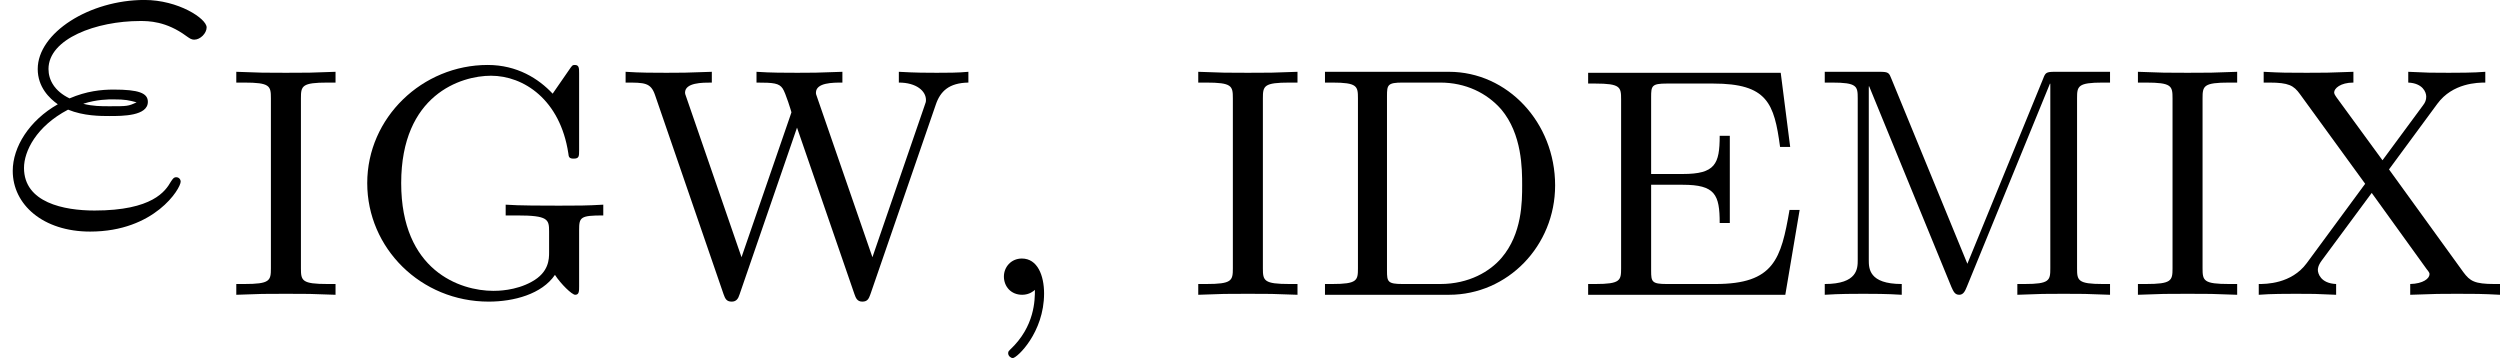 <?xml version='1.0'?>
<!-- This file was generated by dvisvgm 1.14.1 -->
<svg height='8.743pt' version='1.1' viewBox='56.413 60.35 61.037 8.743' width='61.037pt' xmlns='http://www.w3.org/2000/svg' xmlns:xlink='http://www.w3.org/1999/xlink'>
<defs>
<path d='M1.662 -2.726C2.044 -2.57 2.451 -2.57 2.678 -2.57C2.989 -2.57 3.61 -2.57 3.61 -2.917C3.61 -3.132 3.383 -3.216 2.774 -3.216C2.475 -3.216 2.116 -3.18 1.698 -3.001C1.327 -3.18 1.184 -3.455 1.184 -3.718C1.184 -4.459 2.355 -4.89 3.419 -4.89C3.622 -4.89 4.053 -4.89 4.555 -4.519C4.627 -4.471 4.663 -4.435 4.746 -4.435C4.89 -4.435 5.045 -4.591 5.045 -4.734C5.045 -4.949 4.352 -5.404 3.527 -5.404C2.188 -5.404 0.921 -4.603 0.921 -3.718C0.921 -3.276 1.207 -3.001 1.411 -2.857C0.717 -2.463 0.311 -1.817 0.311 -1.231C0.311 -0.406 1.052 0.251 2.2 0.251C3.778 0.251 4.411 -0.801 4.411 -0.968C4.411 -1.028 4.364 -1.076 4.304 -1.076S4.22 -1.04 4.172 -0.968C4.041 -0.741 3.73 -0.263 2.307 -0.263C1.566 -0.263 0.586 -0.454 0.586 -1.303C0.586 -1.71 0.885 -2.319 1.662 -2.726ZM2.032 -2.869C2.355 -2.977 2.666 -2.977 2.75 -2.977C3.084 -2.977 3.144 -2.953 3.335 -2.905C3.132 -2.809 3.108 -2.809 2.678 -2.809C2.463 -2.809 2.271 -2.809 2.032 -2.869Z' id='g0-34'/>
<path d='M1.49 -0.12C1.49 0.12 1.49 0.773 0.885 1.339C0.861 1.363 0.837 1.379 0.837 1.427C0.837 1.498 0.909 1.546 0.948 1.546C1.052 1.546 1.714 0.925 1.714 -0.032C1.714 -0.47 1.554 -0.885 1.172 -0.885C0.909 -0.885 0.733 -0.677 0.733 -0.446C0.733 -0.207 0.901 0 1.18 0C1.355 0 1.466 -0.096 1.49 -0.12Z' id='g1-44'/>
<path d='M0.367 -5.444V-5.181H0.542C1.156 -5.181 1.172 -5.093 1.172 -4.798V-0.646C1.172 -0.351 1.156 -0.263 0.542 -0.263H0.367V0H3.395C4.83 0 5.986 -1.196 5.986 -2.67C5.986 -4.208 4.822 -5.444 3.395 -5.444H0.367ZM2.264 -0.263C1.897 -0.263 1.881 -0.319 1.881 -0.59V-4.854C1.881 -5.125 1.897 -5.181 2.264 -5.181H3.18C3.802 -5.181 4.32 -4.926 4.67 -4.527C5.181 -3.921 5.181 -3.068 5.181 -2.678C5.181 -2.271 5.181 -1.49 4.678 -0.901C4.399 -0.574 3.889 -0.263 3.18 -0.263H2.264Z' id='g1-68'/>
<path d='M5.515 -2.072H5.268C5.061 -0.877 4.894 -0.263 3.459 -0.263H2.271C1.905 -0.263 1.889 -0.319 1.889 -0.59V-2.686H2.662C3.451 -2.686 3.563 -2.447 3.563 -1.753H3.81V-3.881H3.563C3.563 -3.188 3.451 -2.949 2.662 -2.949H1.889V-4.83C1.889 -5.101 1.905 -5.157 2.271 -5.157H3.403C4.726 -5.157 4.894 -4.678 5.037 -3.61H5.284L5.053 -5.42H0.351V-5.157H0.526C1.14 -5.157 1.156 -5.069 1.156 -4.774V-0.646C1.156 -0.351 1.14 -0.263 0.526 -0.263H0.351V0H5.165L5.515 -2.072Z' id='g1-69'/>
<path d='M5.643 -1.578C5.643 -1.897 5.675 -1.937 6.233 -1.937V-2.2C5.826 -2.176 5.603 -2.176 5.149 -2.176C4.806 -2.176 4.16 -2.176 3.85 -2.2V-1.937H4.129C4.886 -1.937 4.91 -1.841 4.91 -1.546V-1.036C4.91 -0.877 4.91 -0.55 4.487 -0.319C4.089 -0.096 3.642 -0.096 3.547 -0.096C2.734 -0.096 1.299 -0.59 1.299 -2.726C1.299 -4.886 2.758 -5.348 3.491 -5.348C4.288 -5.348 5.181 -4.766 5.38 -3.451C5.388 -3.371 5.396 -3.324 5.507 -3.324C5.643 -3.324 5.643 -3.379 5.643 -3.531V-5.404C5.643 -5.531 5.643 -5.611 5.539 -5.611C5.483 -5.611 5.475 -5.603 5.404 -5.499L4.997 -4.91C4.655 -5.276 4.129 -5.611 3.411 -5.611C1.817 -5.611 0.47 -4.328 0.47 -2.726C0.47 -1.14 1.777 0.167 3.435 0.167C4.049 0.167 4.734 -0.016 5.053 -0.486C5.197 -0.263 5.468 0 5.547 0C5.643 0 5.643 -0.088 5.643 -0.207V-1.578Z' id='g1-71'/>
<path d='M1.889 -4.798C1.889 -5.101 1.913 -5.181 2.542 -5.181H2.734V-5.444C2.096 -5.42 2.08 -5.42 1.522 -5.42S0.948 -5.42 0.311 -5.444V-5.181H0.502C1.132 -5.181 1.156 -5.101 1.156 -4.798V-0.646C1.156 -0.343 1.132 -0.263 0.502 -0.263H0.311V0C0.948 -0.024 0.964 -0.024 1.522 -0.024S2.096 -0.024 2.734 0V-0.263H2.542C1.913 -0.263 1.889 -0.343 1.889 -0.646V-4.798Z' id='g1-73'/>
<path d='M2.024 -5.26C1.961 -5.42 1.953 -5.444 1.73 -5.444H0.391V-5.181H0.566C1.18 -5.181 1.196 -5.093 1.196 -4.798V-0.853C1.196 -0.646 1.196 -0.263 0.391 -0.263V0C0.749 -0.024 1.124 -0.024 1.331 -0.024S1.913 -0.024 2.271 0V-0.263C1.466 -0.263 1.466 -0.646 1.466 -0.853V-5.085L1.474 -5.093L3.483 -0.191C3.531 -0.088 3.563 0 3.674 0C3.778 0 3.818 -0.096 3.858 -0.191L5.89 -5.157L5.898 -5.149V-0.646C5.898 -0.351 5.882 -0.263 5.268 -0.263H5.093V0C5.723 -0.024 5.738 -0.024 6.225 -0.024S6.727 -0.024 7.356 0V-0.263H7.181C6.567 -0.263 6.551 -0.351 6.551 -0.646V-4.798C6.551 -5.093 6.567 -5.181 7.181 -5.181H7.356V-5.444H6.009C5.794 -5.444 5.778 -5.42 5.723 -5.276L3.873 -0.757L2.024 -5.26Z' id='g1-77'/>
<path d='M7.731 -4.639C7.843 -4.973 8.058 -5.173 8.528 -5.181V-5.444C8.273 -5.42 8.002 -5.42 7.755 -5.42S7.261 -5.42 6.83 -5.444V-5.181C7.261 -5.181 7.492 -4.973 7.492 -4.758C7.492 -4.718 7.492 -4.702 7.452 -4.599L6.185 -0.917L4.846 -4.79C4.806 -4.894 4.806 -4.91 4.806 -4.934C4.806 -5.181 5.22 -5.181 5.452 -5.181V-5.444C4.774 -5.42 4.758 -5.42 4.352 -5.42C4.049 -5.42 3.714 -5.42 3.355 -5.444V-5.181C3.778 -5.181 3.905 -5.165 3.993 -5.037C4.065 -4.934 4.208 -4.463 4.208 -4.455S4.176 -4.368 4.176 -4.36L2.989 -0.917L1.65 -4.798C1.61 -4.902 1.61 -4.918 1.61 -4.934C1.61 -5.181 2.032 -5.181 2.264 -5.181V-5.444C1.578 -5.42 1.562 -5.42 1.156 -5.42C0.853 -5.42 0.518 -5.42 0.159 -5.444V-5.181C0.622 -5.181 0.773 -5.181 0.877 -4.878L2.55 -0.016C2.59 0.096 2.622 0.167 2.75 0.167C2.861 0.167 2.909 0.096 2.941 -0.008L4.344 -4.081L5.746 -0.016C5.778 0.072 5.81 0.167 5.938 0.167S6.097 0.096 6.137 -0.016L7.731 -4.639Z' id='g1-87'/>
<path d='M3.403 -3.061L4.583 -4.663C4.957 -5.173 5.571 -5.181 5.754 -5.181V-5.444C5.475 -5.42 5.045 -5.42 4.862 -5.42C4.431 -5.42 4.36 -5.42 3.873 -5.444V-5.181C4.224 -5.165 4.312 -4.949 4.312 -4.838C4.312 -4.758 4.288 -4.694 4.232 -4.623L3.244 -3.284L2.12 -4.822C2.096 -4.854 2.064 -4.902 2.064 -4.941C2.064 -5.037 2.216 -5.181 2.534 -5.181V-5.444C1.873 -5.42 1.857 -5.42 1.395 -5.42C0.909 -5.42 0.805 -5.42 0.343 -5.444V-5.181H0.478C0.956 -5.181 1.076 -5.109 1.227 -4.902L2.821 -2.71L1.395 -0.773C1.02 -0.263 0.391 -0.263 0.223 -0.263V0C0.502 -0.024 0.956 -0.024 1.124 -0.024C1.522 -0.024 1.626 -0.024 2.112 0V-0.263C1.73 -0.279 1.666 -0.526 1.666 -0.606C1.666 -0.63 1.666 -0.709 1.761 -0.837L2.981 -2.487L4.32 -0.63C4.392 -0.542 4.392 -0.526 4.392 -0.502C4.392 -0.399 4.24 -0.271 3.921 -0.263V0C4.607 -0.024 4.623 -0.024 5.061 -0.024C5.46 -0.024 5.683 -0.024 6.113 0V-0.263H5.978C5.491 -0.263 5.38 -0.335 5.22 -0.55L3.403 -3.061Z' id='g1-88'/>
</defs>
<g id='page1'>
<use x='56.413' xlink:href='#g0-34' y='65.753'/>
<use x='61.871' xlink:href='#g1-73' y='67.547'/>
<use x='64.909' xlink:href='#g1-71' y='67.547'/>
<use x='71.528' xlink:href='#g1-87' y='67.547'/>
<use x='80.19' xlink:href='#g1-44' y='67.547'/>
<use x='85.357' xlink:href='#g1-73' y='67.547'/>
<use x='88.395' xlink:href='#g1-68' y='67.547'/>
<use x='94.836' xlink:href='#g1-69' y='67.547'/>
<use x='100.573' xlink:href='#g1-77' y='67.547'/>
<use x='108.299' xlink:href='#g1-73' y='67.547'/>
<use x='111.337' xlink:href='#g1-88' y='67.547'/>
</g>
</svg>
